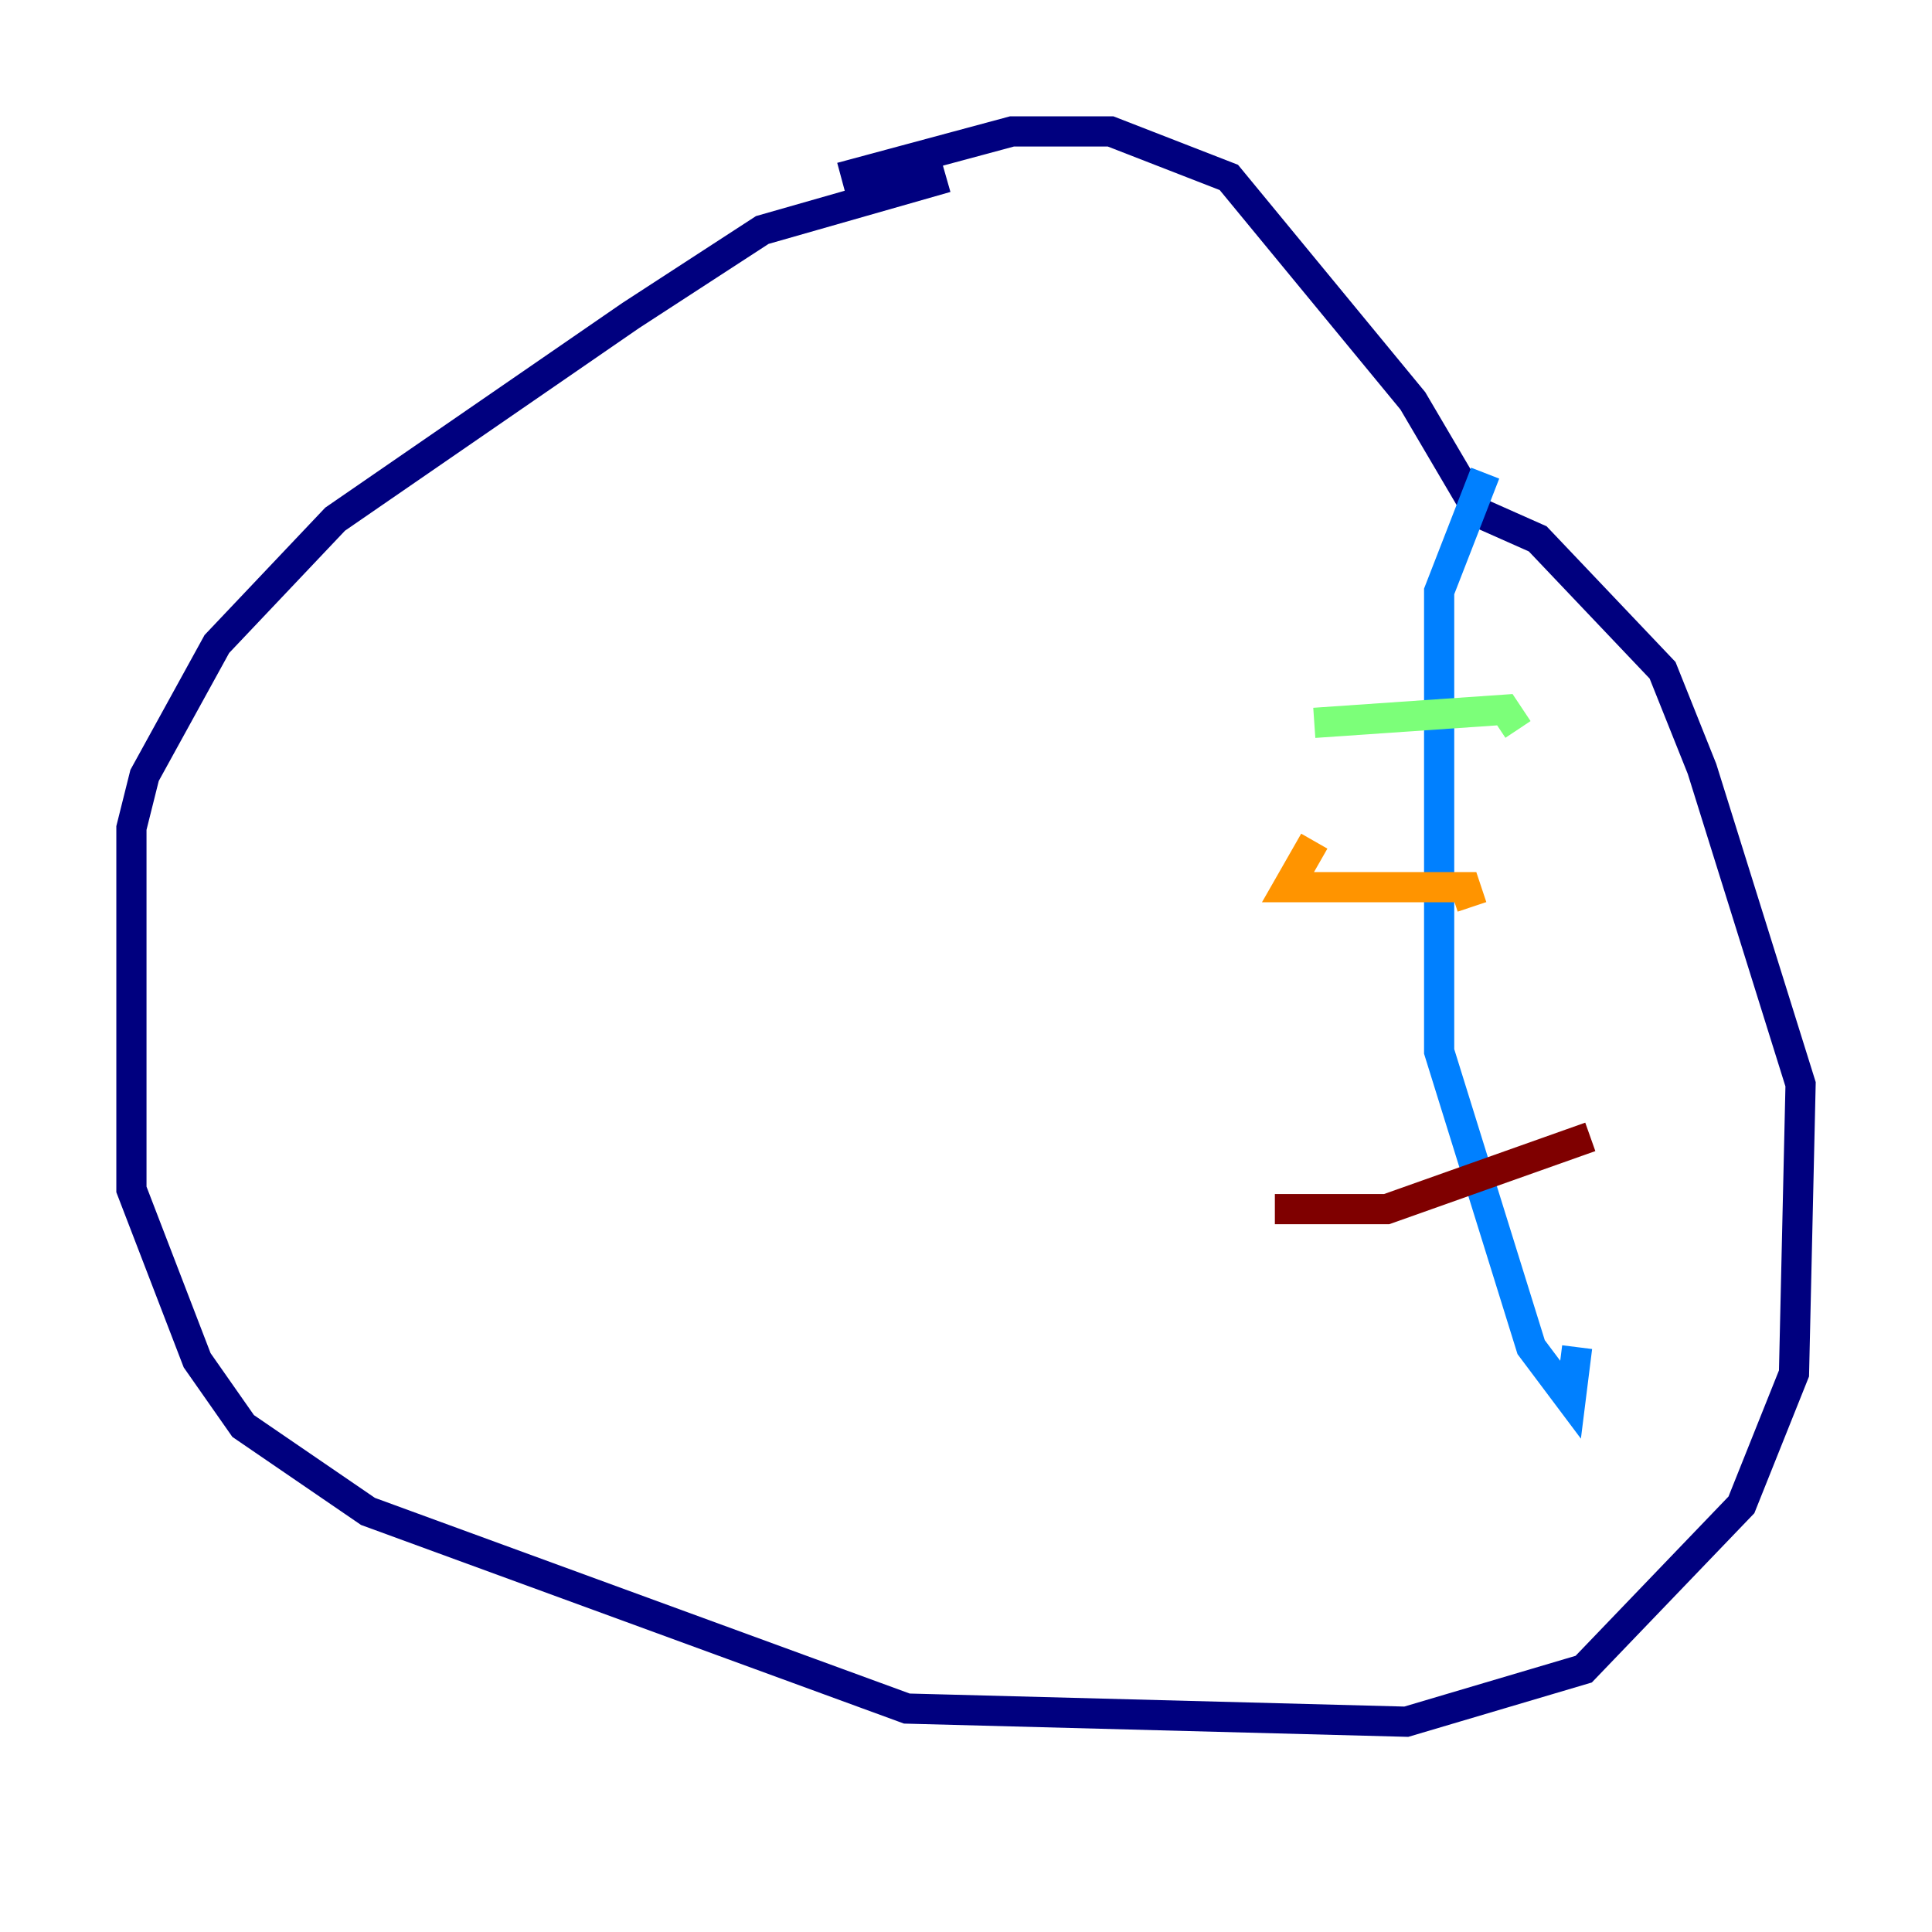 <?xml version="1.0" encoding="utf-8" ?>
<svg baseProfile="tiny" height="128" version="1.2" viewBox="0,0,128,128" width="128" xmlns="http://www.w3.org/2000/svg" xmlns:ev="http://www.w3.org/2001/xml-events" xmlns:xlink="http://www.w3.org/1999/xlink"><defs /><polyline fill="none" points="62.694,11.755 50.503,15.238 41.796,20.898 22.204,34.395 14.367,42.667 9.578,51.374 8.707,54.857 8.707,78.803 13.061,90.122 16.109,94.476 24.381,100.136 60.082,113.197 93.17,114.068 104.925,110.585 115.374,99.701 118.857,90.993 119.293,71.837 112.762,50.939 110.15,44.408 101.878,35.701 97.959,33.959 93.605,26.558 81.415,11.755 73.578,8.707 67.048,8.707 55.728,11.755" stroke="#00007f" stroke-width="2" /><polyline fill="none" points="98.395,31.347 95.347,39.184 95.347,69.66 101.442,89.252 104.054,92.735 104.49,89.252" stroke="#0080ff" stroke-width="2" /><polyline fill="none" points="87.075,47.891 99.701,47.02 100.571,48.327" stroke="#7cff79" stroke-width="2" /><polyline fill="none" points="87.075,55.728 85.333,58.776 97.088,58.776 97.524,60.082" stroke="#ff9400" stroke-width="2" /><polyline fill="none" points="84.463,80.109 91.864,80.109 105.361,75.32" stroke="#7f0000" stroke-width="2" /></svg>